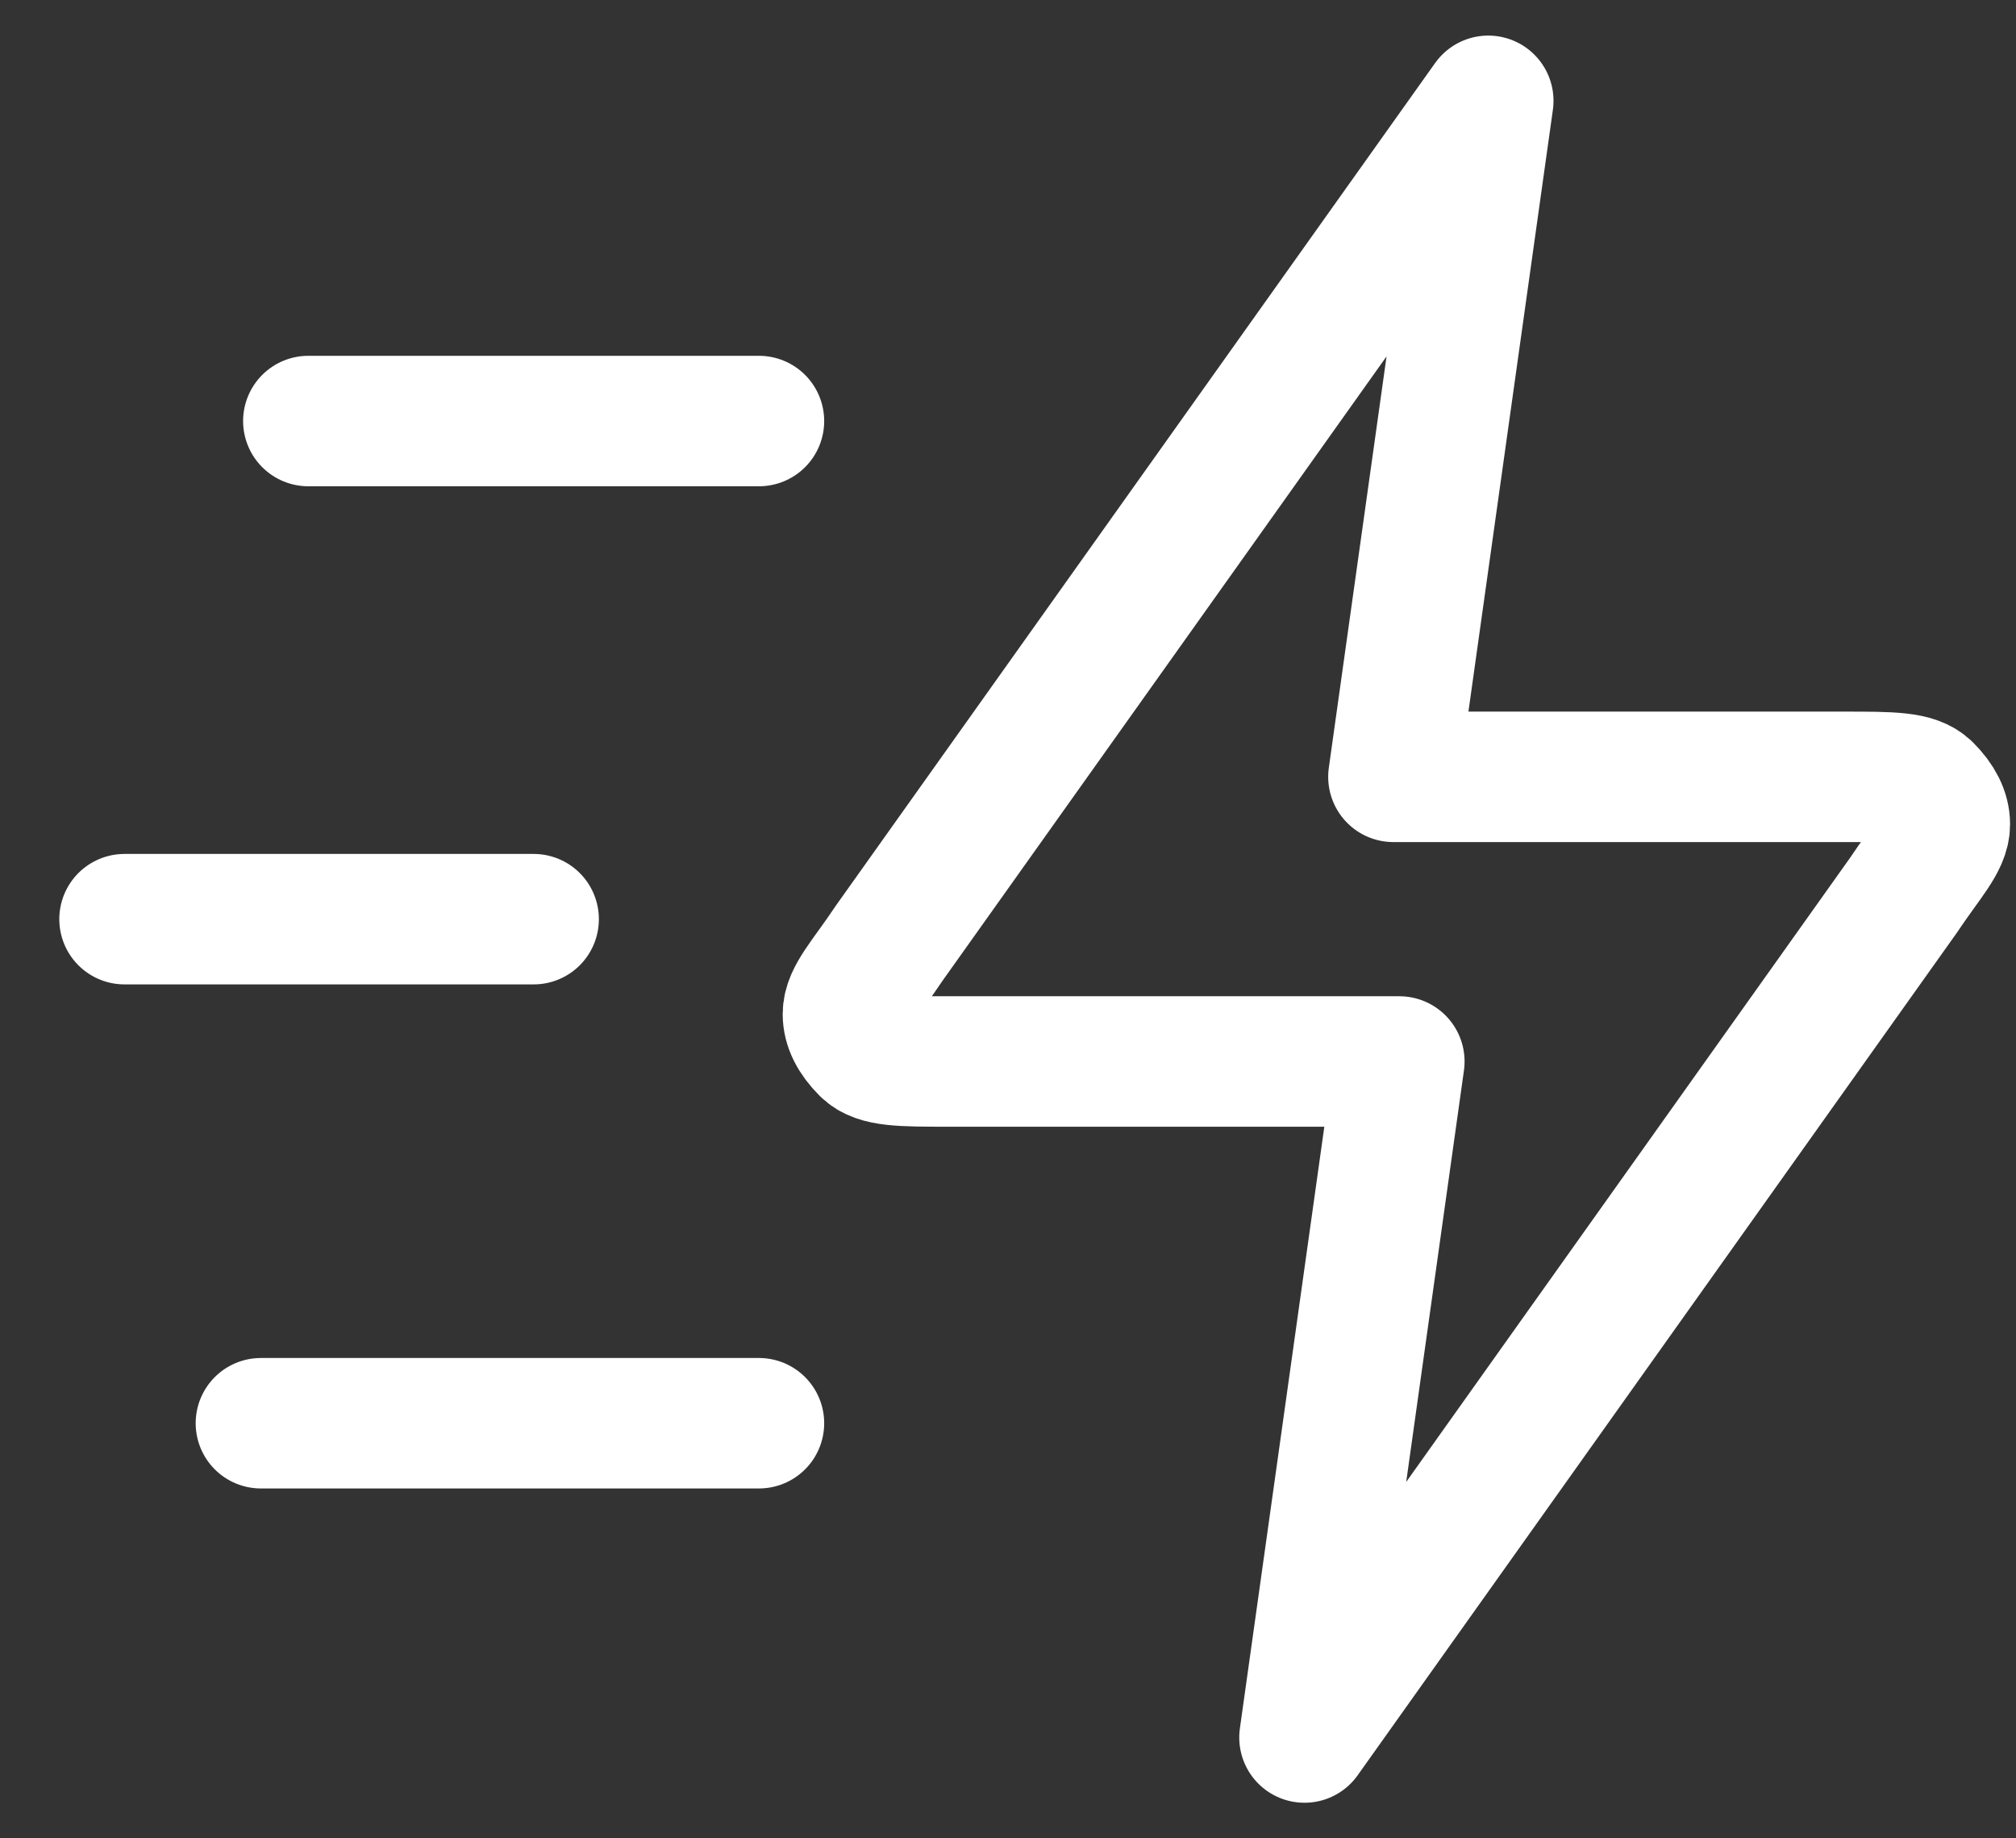 <?xml version="1.0" encoding="utf-8"?>
<!-- Generator: Adobe Illustrator 27.5.0, SVG Export Plug-In . SVG Version: 6.00 Build 0)  -->
<svg version="1.1" id="Layer_1" xmlns="http://www.w3.org/2000/svg" xmlns:xlink="http://www.w3.org/1999/xlink" x="0px" y="0px"
	 viewBox="0 0 34 31" style="enable-background:new 0 0 34 31;" xml:space="preserve">
<rect x="0" y="0" width="34" height="31" fill="#333333" stroke="none"/>
<style type="text/css">
	.st0{fill:none;stroke:#FFFFFF;stroke-width:2.2;stroke-linecap:round;stroke-linejoin:round;}
</style>
<path class="st0" d="M12.8,24H4.4 M9,15.5H2.1 M12.8,7.1H5.2 M25.1,1.7L15,15.9c-0.4,0.6-0.7,0.9-0.7,1.2c0,0.2,0.1,0.4,0.3,0.6
	c0.2,0.2,0.6,0.2,1.4,0.2h7.6L22,29.3l10.1-14.2c0.4-0.6,0.7-0.9,0.7-1.2c0-0.2-0.1-0.4-0.3-0.6c-0.2-0.2-0.6-0.2-1.4-0.2h-7.6
	L25.1,1.7z"/>
</svg>
